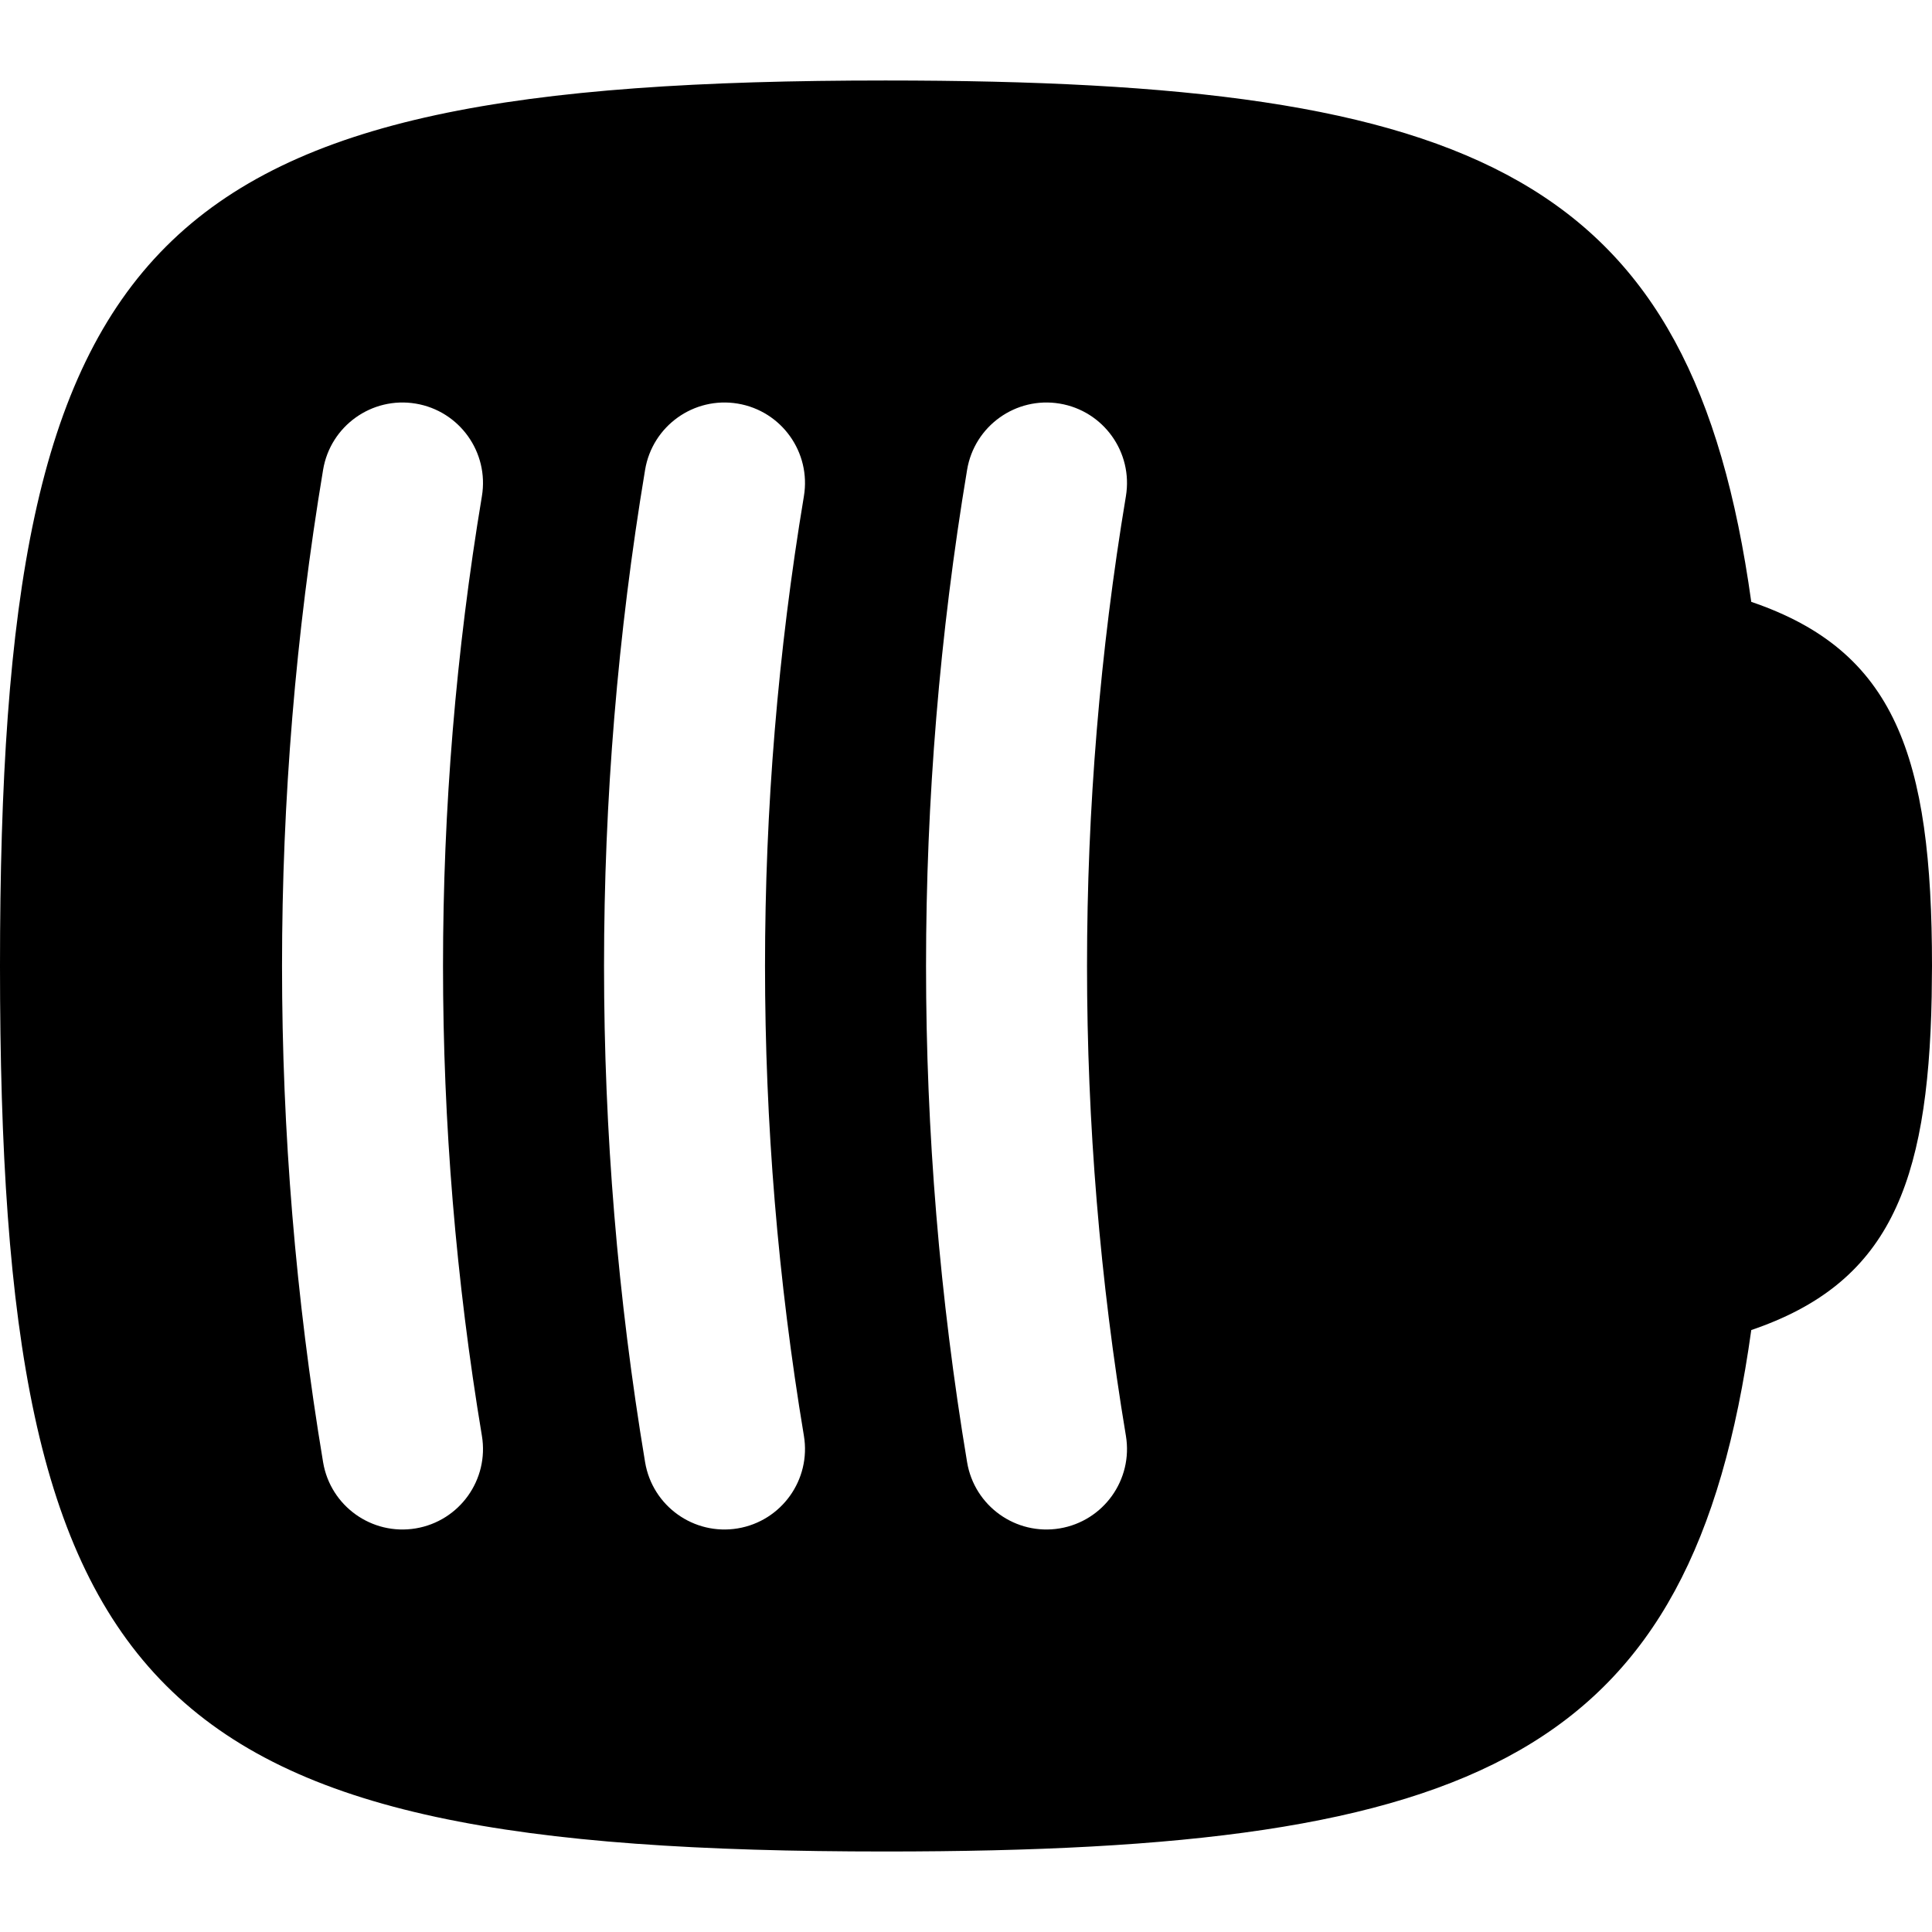 <svg width="256" height="256" viewBox="0 0 256 256" fill="none" xmlns="http://www.w3.org/2000/svg">
<path fill-rule="evenodd" clip-rule="evenodd" d="M117.333 10.666C196.26 10.666 224.205 23.41 232.052 79.75C251.091 86.223 256 100.104 256 128L255.958 132.062C255.473 157.259 250.139 170.087 232.052 176.239C224.207 232.588 196.264 245.333 117.333 245.333C19.556 245.333 0 225.778 0 128C3.39087e-07 30.222 19.556 10.666 117.333 10.666ZM55.083 53.479C49.274 52.513 43.781 56.44 42.812 62.25C35.557 105.783 35.557 150.217 42.812 193.75C43.781 199.56 49.274 203.487 55.083 202.521C60.893 201.552 64.821 196.059 63.854 190.25C56.985 149.036 56.985 106.963 63.854 65.75C64.821 59.94 60.893 54.447 55.083 53.479ZM97.75 53.479C91.94 52.513 86.448 56.44 85.479 62.25C78.224 105.783 78.224 150.217 85.479 193.75C86.448 199.56 91.94 203.487 97.75 202.521C103.56 201.552 107.487 196.059 106.521 190.25C99.652 149.036 99.652 106.963 106.521 65.75C107.487 59.94 103.56 54.447 97.75 53.479ZM140.417 53.479C134.607 52.513 129.114 56.44 128.146 62.25C120.891 105.783 120.891 150.217 128.146 193.75C129.114 199.56 134.607 203.487 140.417 202.521C146.226 201.552 150.154 196.059 149.188 190.25C142.319 149.036 142.319 106.963 149.188 65.75C150.154 59.94 146.226 54.447 140.417 53.479Z" fill="black"/>
</svg>
